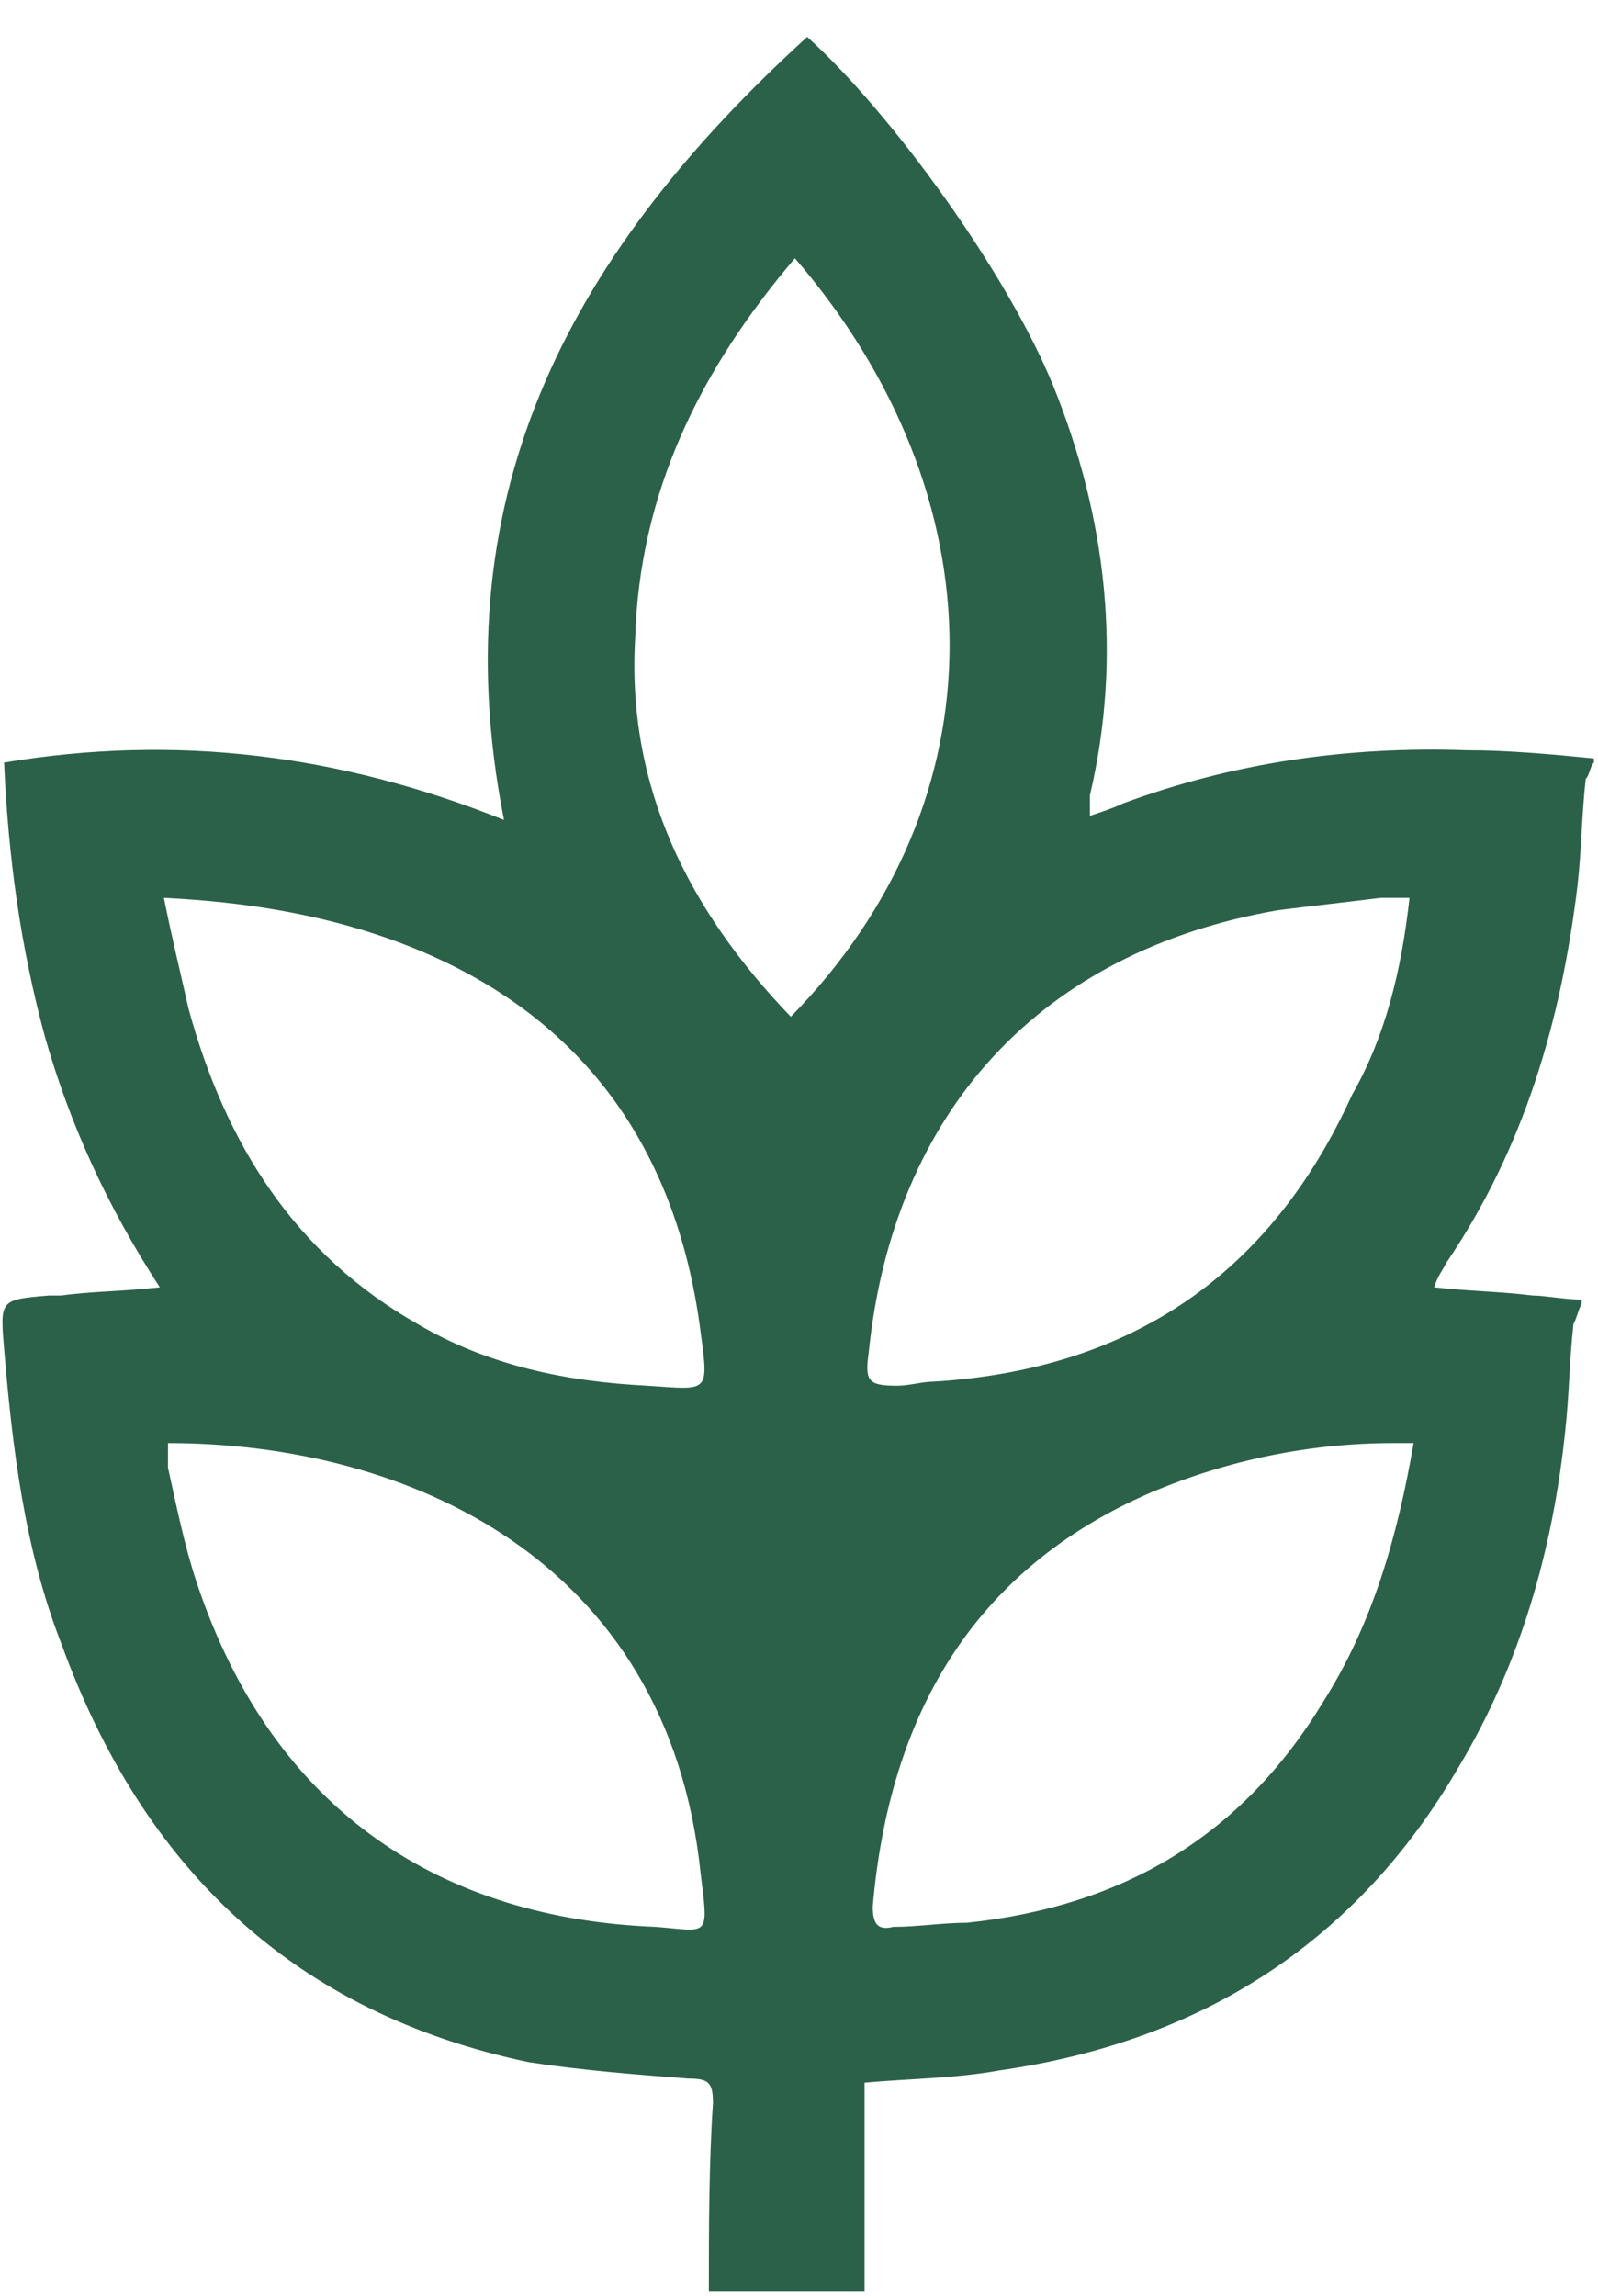 <?xml version="1.0" encoding="UTF-8"?>
<svg width="39px" height="56px" viewBox="0 0 39 56" version="1.1" xmlns="http://www.w3.org/2000/svg" xmlns:xlink="http://www.w3.org/1999/xlink">
    <!-- Generator: Sketch 51.1 (57501) - http://www.bohemiancoding.com/sketch -->
    <title>agro</title>
    <desc>Created with Sketch.</desc>
    <defs></defs>
    <g id="Page-1" stroke="none" stroke-width="1" fill="none" fill-rule="evenodd">
        <g id="Artboard" transform="translate(-1075, -1672)" fill="#2C6149" fill-rule="nonzero">
            <path d="M1113.6,1703.7 L1113.6,1703.8 C1113.5,1704 1113.5,1704.1 1113.4,1704.3 C1113.3,1705.2 1113.3,1706 1113.2,1706.9 C1112.9,1709.8 1112.1,1712.6 1110.6,1715.1 C1108.1,1719.4 1104.3,1721.8 1099.4,1722.5 C1098.3,1722.7 1097.2,1722.7 1096.1,1722.8 L1096.1,1727.9 L1092.3,1727.9 C1092.3,1726.4 1092.3,1724.8 1092.4,1723.3 C1092.4,1722.8 1092.3,1722.7 1091.8,1722.7 C1090.5,1722.6 1089.2,1722.5 1087.9,1722.3 C1082.2,1721.1 1078.5,1717.6 1076.5,1712.1 C1075.6,1709.8 1075.3,1707.3 1075.1,1704.9 C1075,1703.7 1075,1703.7 1076.2,1703.6 C1076.3,1703.6 1076.4,1703.6 1076.5,1703.6 C1077.2,1703.5 1078,1703.5 1078.9,1703.4 C1077.6,1701.4 1076.7,1699.4 1076.1,1697.3 C1075.5,1695.1 1075.2,1692.9 1075.1,1690.6 C1079.3,1689.9 1083.3,1690.4 1087.3,1692 C1085.7,1683.9 1089.1,1678 1094.7,1672.9 C1096.8,1674.8 1099.6,1678.7 1100.7,1681.4 C1102,1684.6 1102.4,1688 1101.6,1691.4 C1101.6,1691.5 1101.6,1691.7 1101.6,1691.9 C1101.9,1691.8 1102.2,1691.7 1102.4,1691.6 C1105.1,1690.6 1107.9,1690.2 1110.8,1690.3 C1111.8,1690.3 1112.9,1690.4 1113.9,1690.5 L1113.9,1690.6 C1113.8,1690.7 1113.8,1690.9 1113.7,1691 C1113.6,1691.9 1113.6,1692.7 1113.5,1693.6 C1113.1,1696.9 1112.2,1700 1110.3,1702.8 C1110.2,1703 1110.1,1703.1 1110,1703.4 C1110.9,1703.5 1111.6,1703.5 1112.4,1703.6 C1112.7,1703.6 1113.2,1703.7 1113.6,1703.7 M1094.3,1696.8 C1099.5,1691.5 1099.4,1684.1 1094.4,1678.3 C1092.1,1681 1090.6,1684 1090.5,1687.6 C1090.3,1691.2 1091.8,1694.2 1094.3,1696.8 M1079,1693.9 C1079.2,1694.9 1079.4,1695.7 1079.6,1696.6 C1080.5,1699.9 1082.2,1702.6 1085.2,1704.3 C1086.9,1705.3 1088.8,1705.7 1090.8,1705.8 C1092.3,1705.9 1092.3,1706 1092.1,1704.5 C1091.5,1699.8 1089,1696.5 1084.5,1694.9 C1082.8,1694.3 1081,1694 1079,1693.9 M1109.4,1693.9 C1109.1,1693.9 1108.9,1693.9 1108.7,1693.9 C1107.9,1694 1107,1694.1 1106.2,1694.2 C1100.4,1695.2 1096.8,1699.1 1096.2,1705 C1096.1,1705.7 1096.2,1705.8 1096.9,1705.8 C1097.2,1705.8 1097.5,1705.7 1097.8,1705.7 C1102.6,1705.4 1106,1703.1 1108,1698.7 C1108.8,1697.3 1109.2,1695.7 1109.4,1693.9 M1079.1,1707.2 C1079.1,1707.4 1079.1,1707.6 1079.1,1707.8 C1079.3,1708.7 1079.5,1709.7 1079.8,1710.6 C1081.7,1716.3 1085.9,1718.8 1091,1719 C1092.3,1719.1 1092.3,1719.3 1092.1,1717.7 C1091.3,1710 1084.9,1707.2 1079.1,1707.2 M1109.5,1707.2 C1109.3,1707.2 1109.1,1707.2 1109,1707.2 C1107,1707.2 1105,1707.6 1103.1,1708.4 C1098.7,1710.3 1096.7,1713.9 1096.3,1718.5 C1096.3,1718.9 1096.4,1719.1 1096.8,1719 C1097.4,1719 1098,1718.9 1098.6,1718.9 C1102.4,1718.5 1105.3,1716.8 1107.3,1713.5 C1108.5,1711.6 1109.1,1709.5 1109.5,1707.2" id="agro"></path>
        </g>
    </g>
</svg>